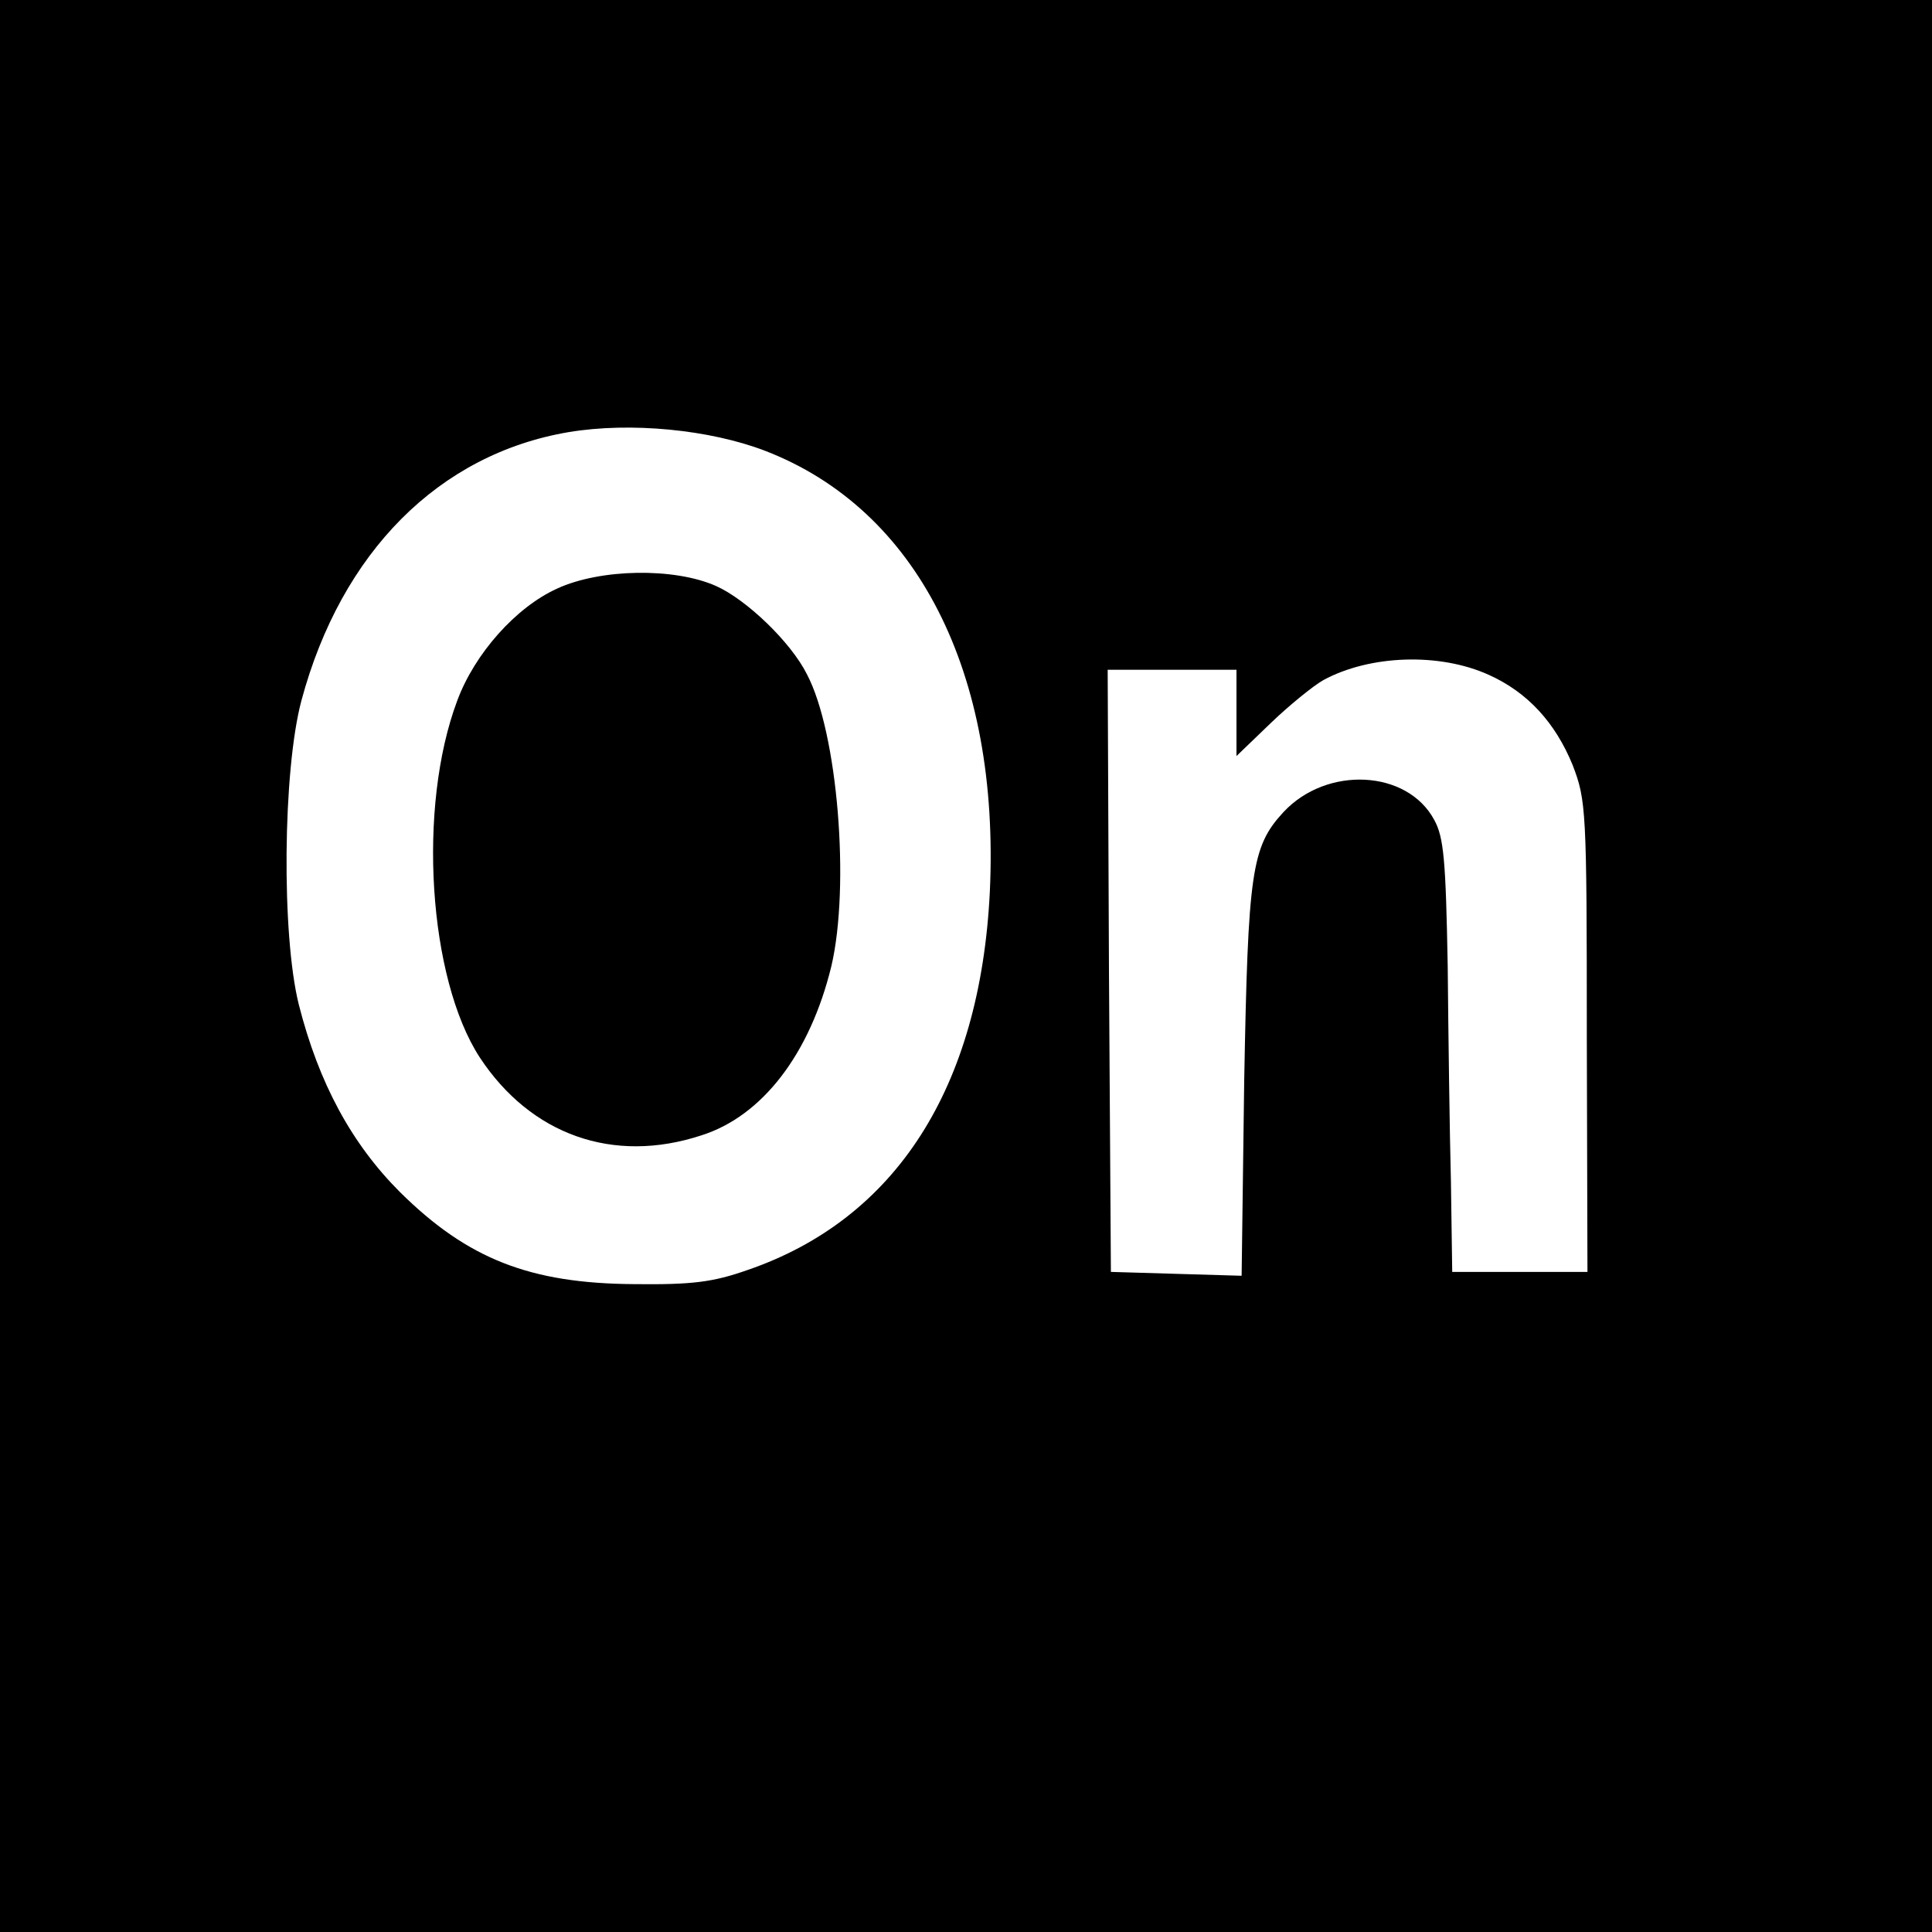 <?xml version="1.0" standalone="no"?>
<!DOCTYPE svg PUBLIC "-//W3C//DTD SVG 20010904//EN"
 "http://www.w3.org/TR/2001/REC-SVG-20010904/DTD/svg10.dtd">
<svg version="1.0" xmlns="http://www.w3.org/2000/svg"
 width="300pt" height="300pt" viewBox="0 0 300 300"
 preserveAspectRatio="xMidYMid meet">
<g transform="translate(0,300) scale(0.1,-0.1)"
fill="#000000" stroke="none">
<path d="M0 1500 l0 -1500 1500 0 1500 0 0 1500 0 1500 -1500 0 -1500 0 0
-1500z m1188 800 c236 -91 365 -344 349 -685 -15 -304 -146 -508 -376 -587
-54 -19 -86 -23 -176 -22 -162 1 -259 39 -364 143 -75 75 -126 169 -157 291
-27 108 -25 363 4 472 62 231 214 383 415 417 96 16 219 4 305 -29z m1124
-348 c60 -27 103 -74 130 -140 21 -55 22 -68 22 -422 l1 -365 -105 0 -105 0
-2 140 c-2 77 -4 228 -5 335 -3 164 -6 200 -21 227 -42 78 -167 84 -234 12
-50 -54 -55 -93 -61 -417 l-4 -303 -102 3 -101 3 -3 468 -2 467 100 0 100 0 0
-67 0 -67 53 51 c28 27 66 58 82 67 72 39 180 43 257 8z"/>
<path d="M865 2086 c-64 -29 -128 -101 -155 -174 -62 -165 -45 -431 35 -554
79 -120 207 -166 344 -121 95 30 169 127 202 263 29 124 10 362 -38 453 -25
50 -94 116 -141 137 -65 29 -180 27 -247 -4z"/>
</g>
</svg>

